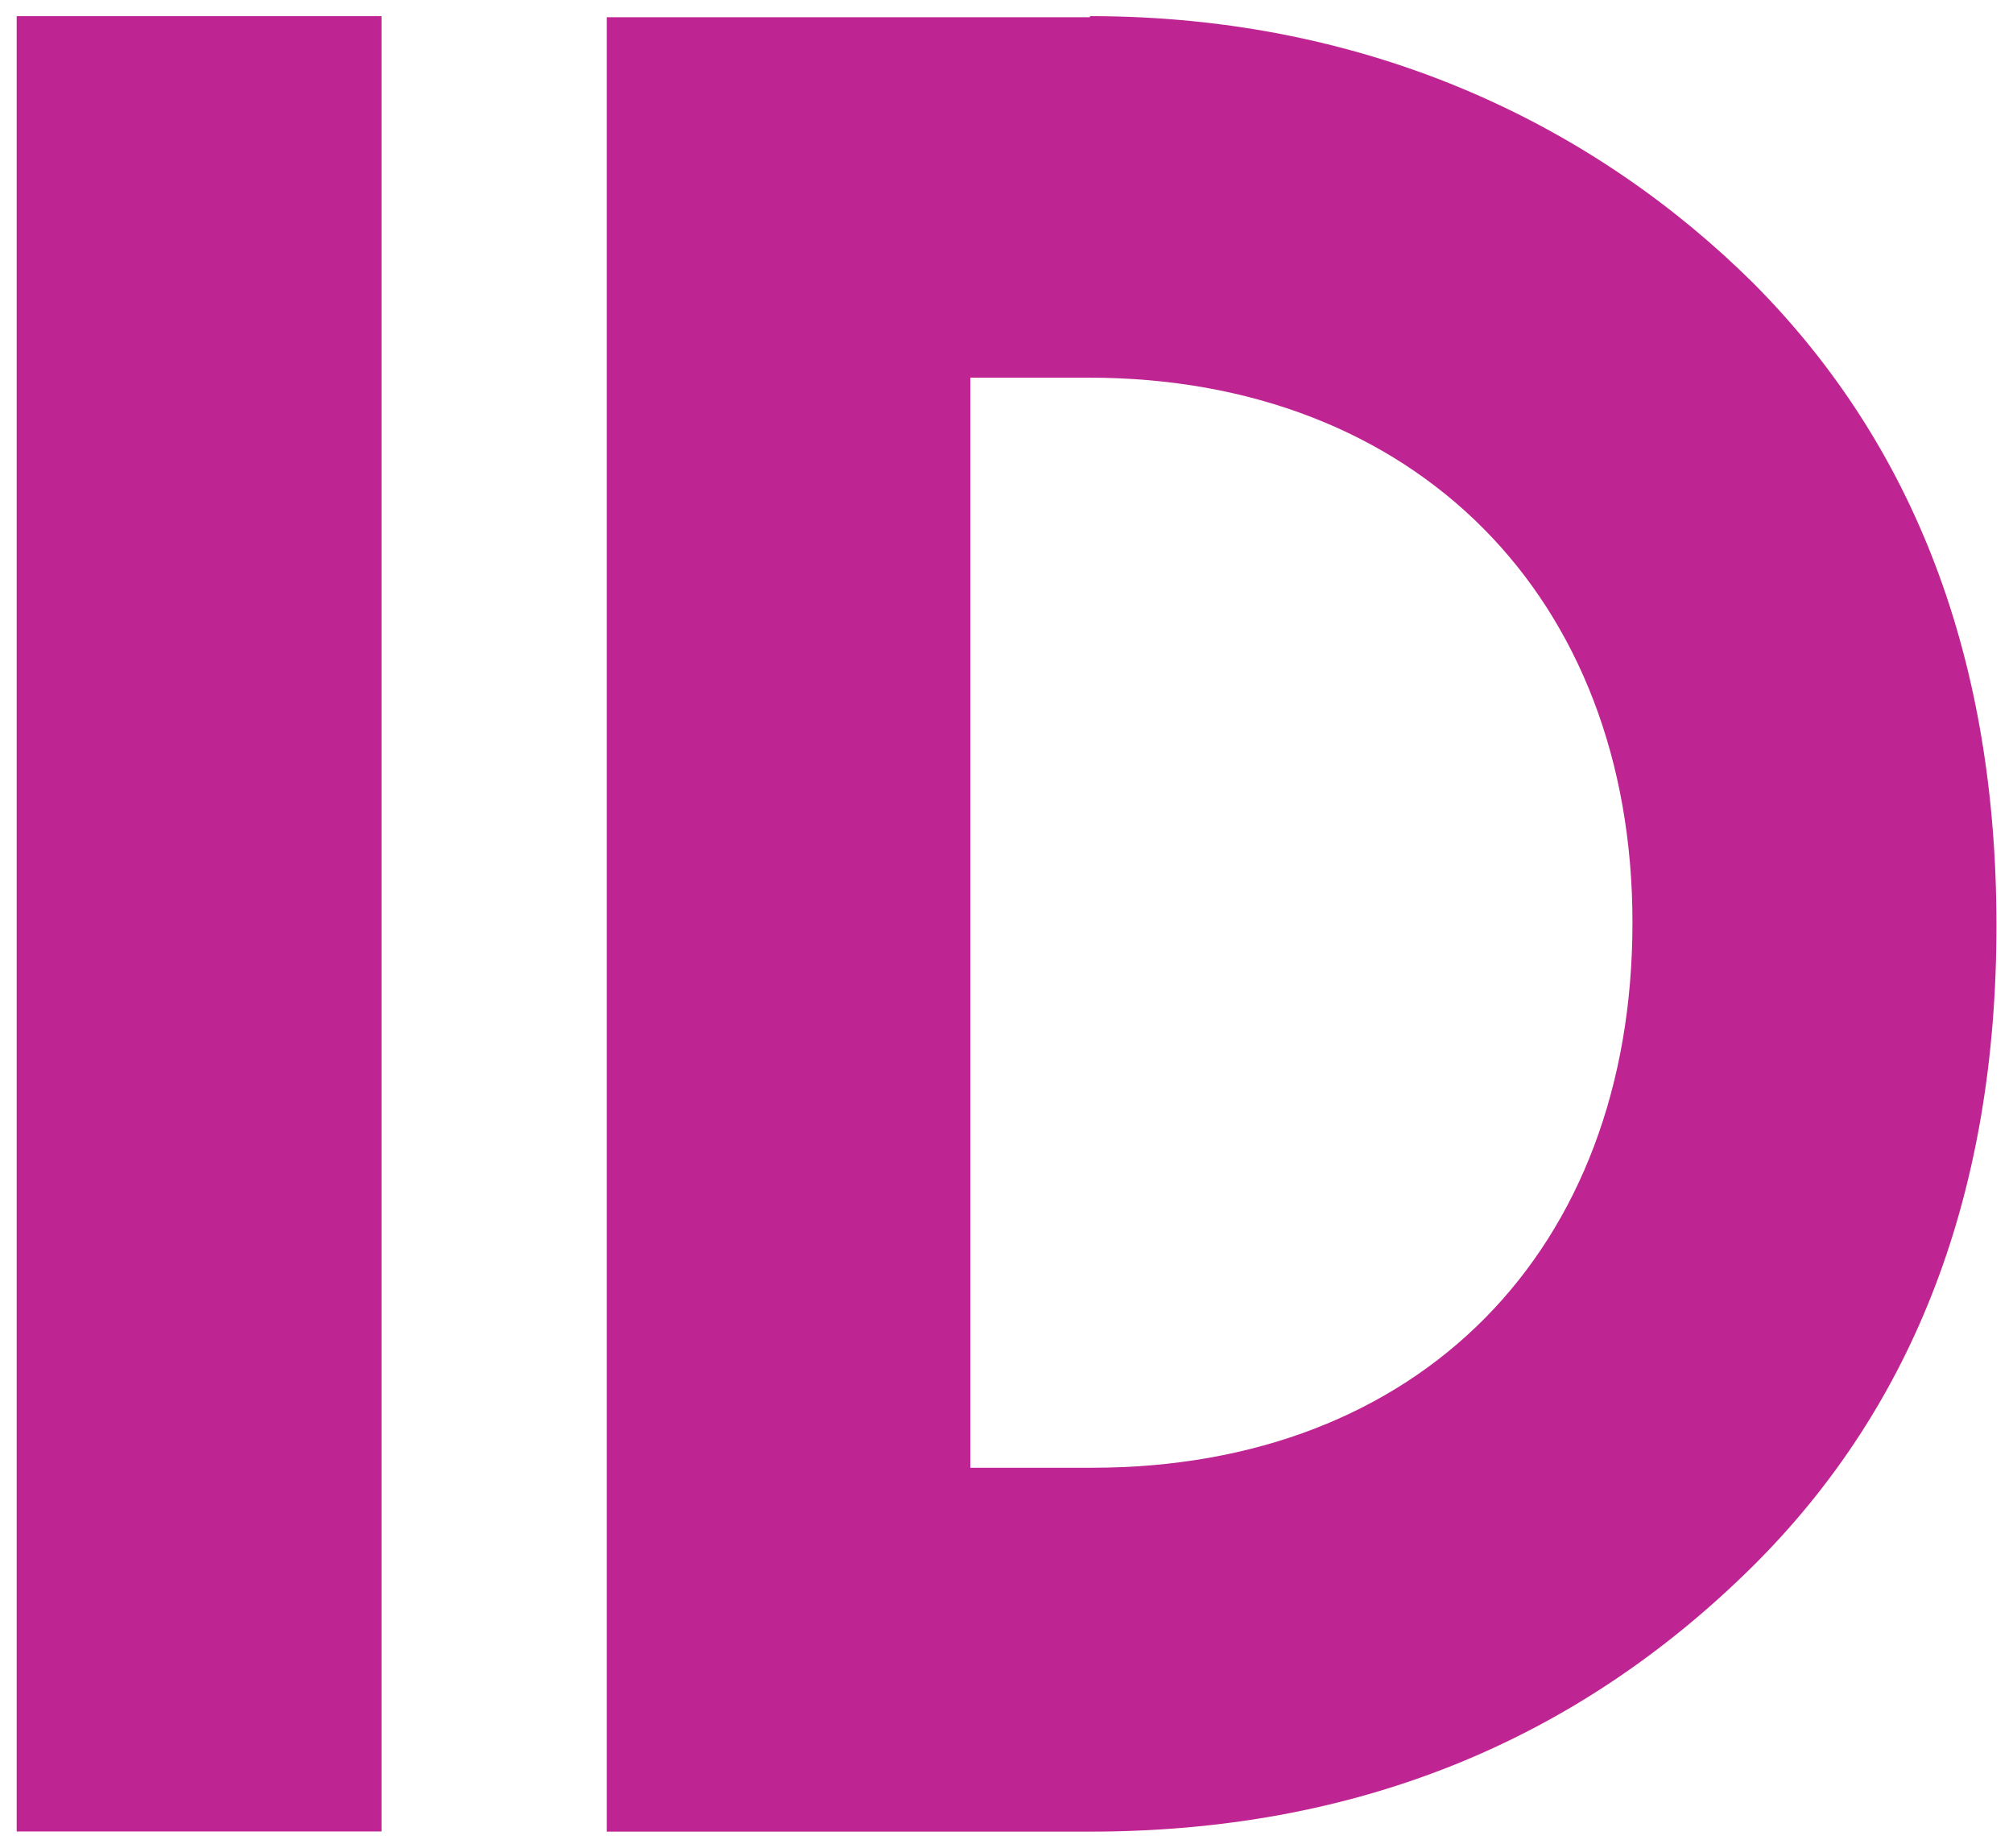 <?xml version="1.0" encoding="utf-8"?>
<!-- Generator: Adobe Illustrator 25.2.0, SVG Export Plug-In . SVG Version: 6.00 Build 0)  -->
<svg version="1.1" id="Capa_1" xmlns="http://www.w3.org/2000/svg" xmlns:xlink="http://www.w3.org/1999/xlink" x="0px" y="0px"
	 viewBox="0 0 146 134" style="enable-background:new 0 0 146 134;" xml:space="preserve">
<style type="text/css">
	.st0{fill:#BE2592;}
</style>
<g>
	<g>
		<path class="st0" d="M1.21,1.17h26.46v131.66H1.21V1.17z"/>
		<path class="st0" d="M79.05,1.17c20.68,0,36.87,8.22,48.11,19.36c11.76,11.82,17.64,27.35,17.64,46.6s-5.88,34.73-17.64,46.43
			c-12.96,12.85-28.99,19.28-48.11,19.28H44.01V1.25h35.04V1.17z M78.96,27.39h-8.58v79.06h8.82c23.74,0,39.2-15.76,39.2-39.53
			C118.41,43.36,102.68,27.39,78.96,27.39z"/>
	</g>
</g>
</svg>
